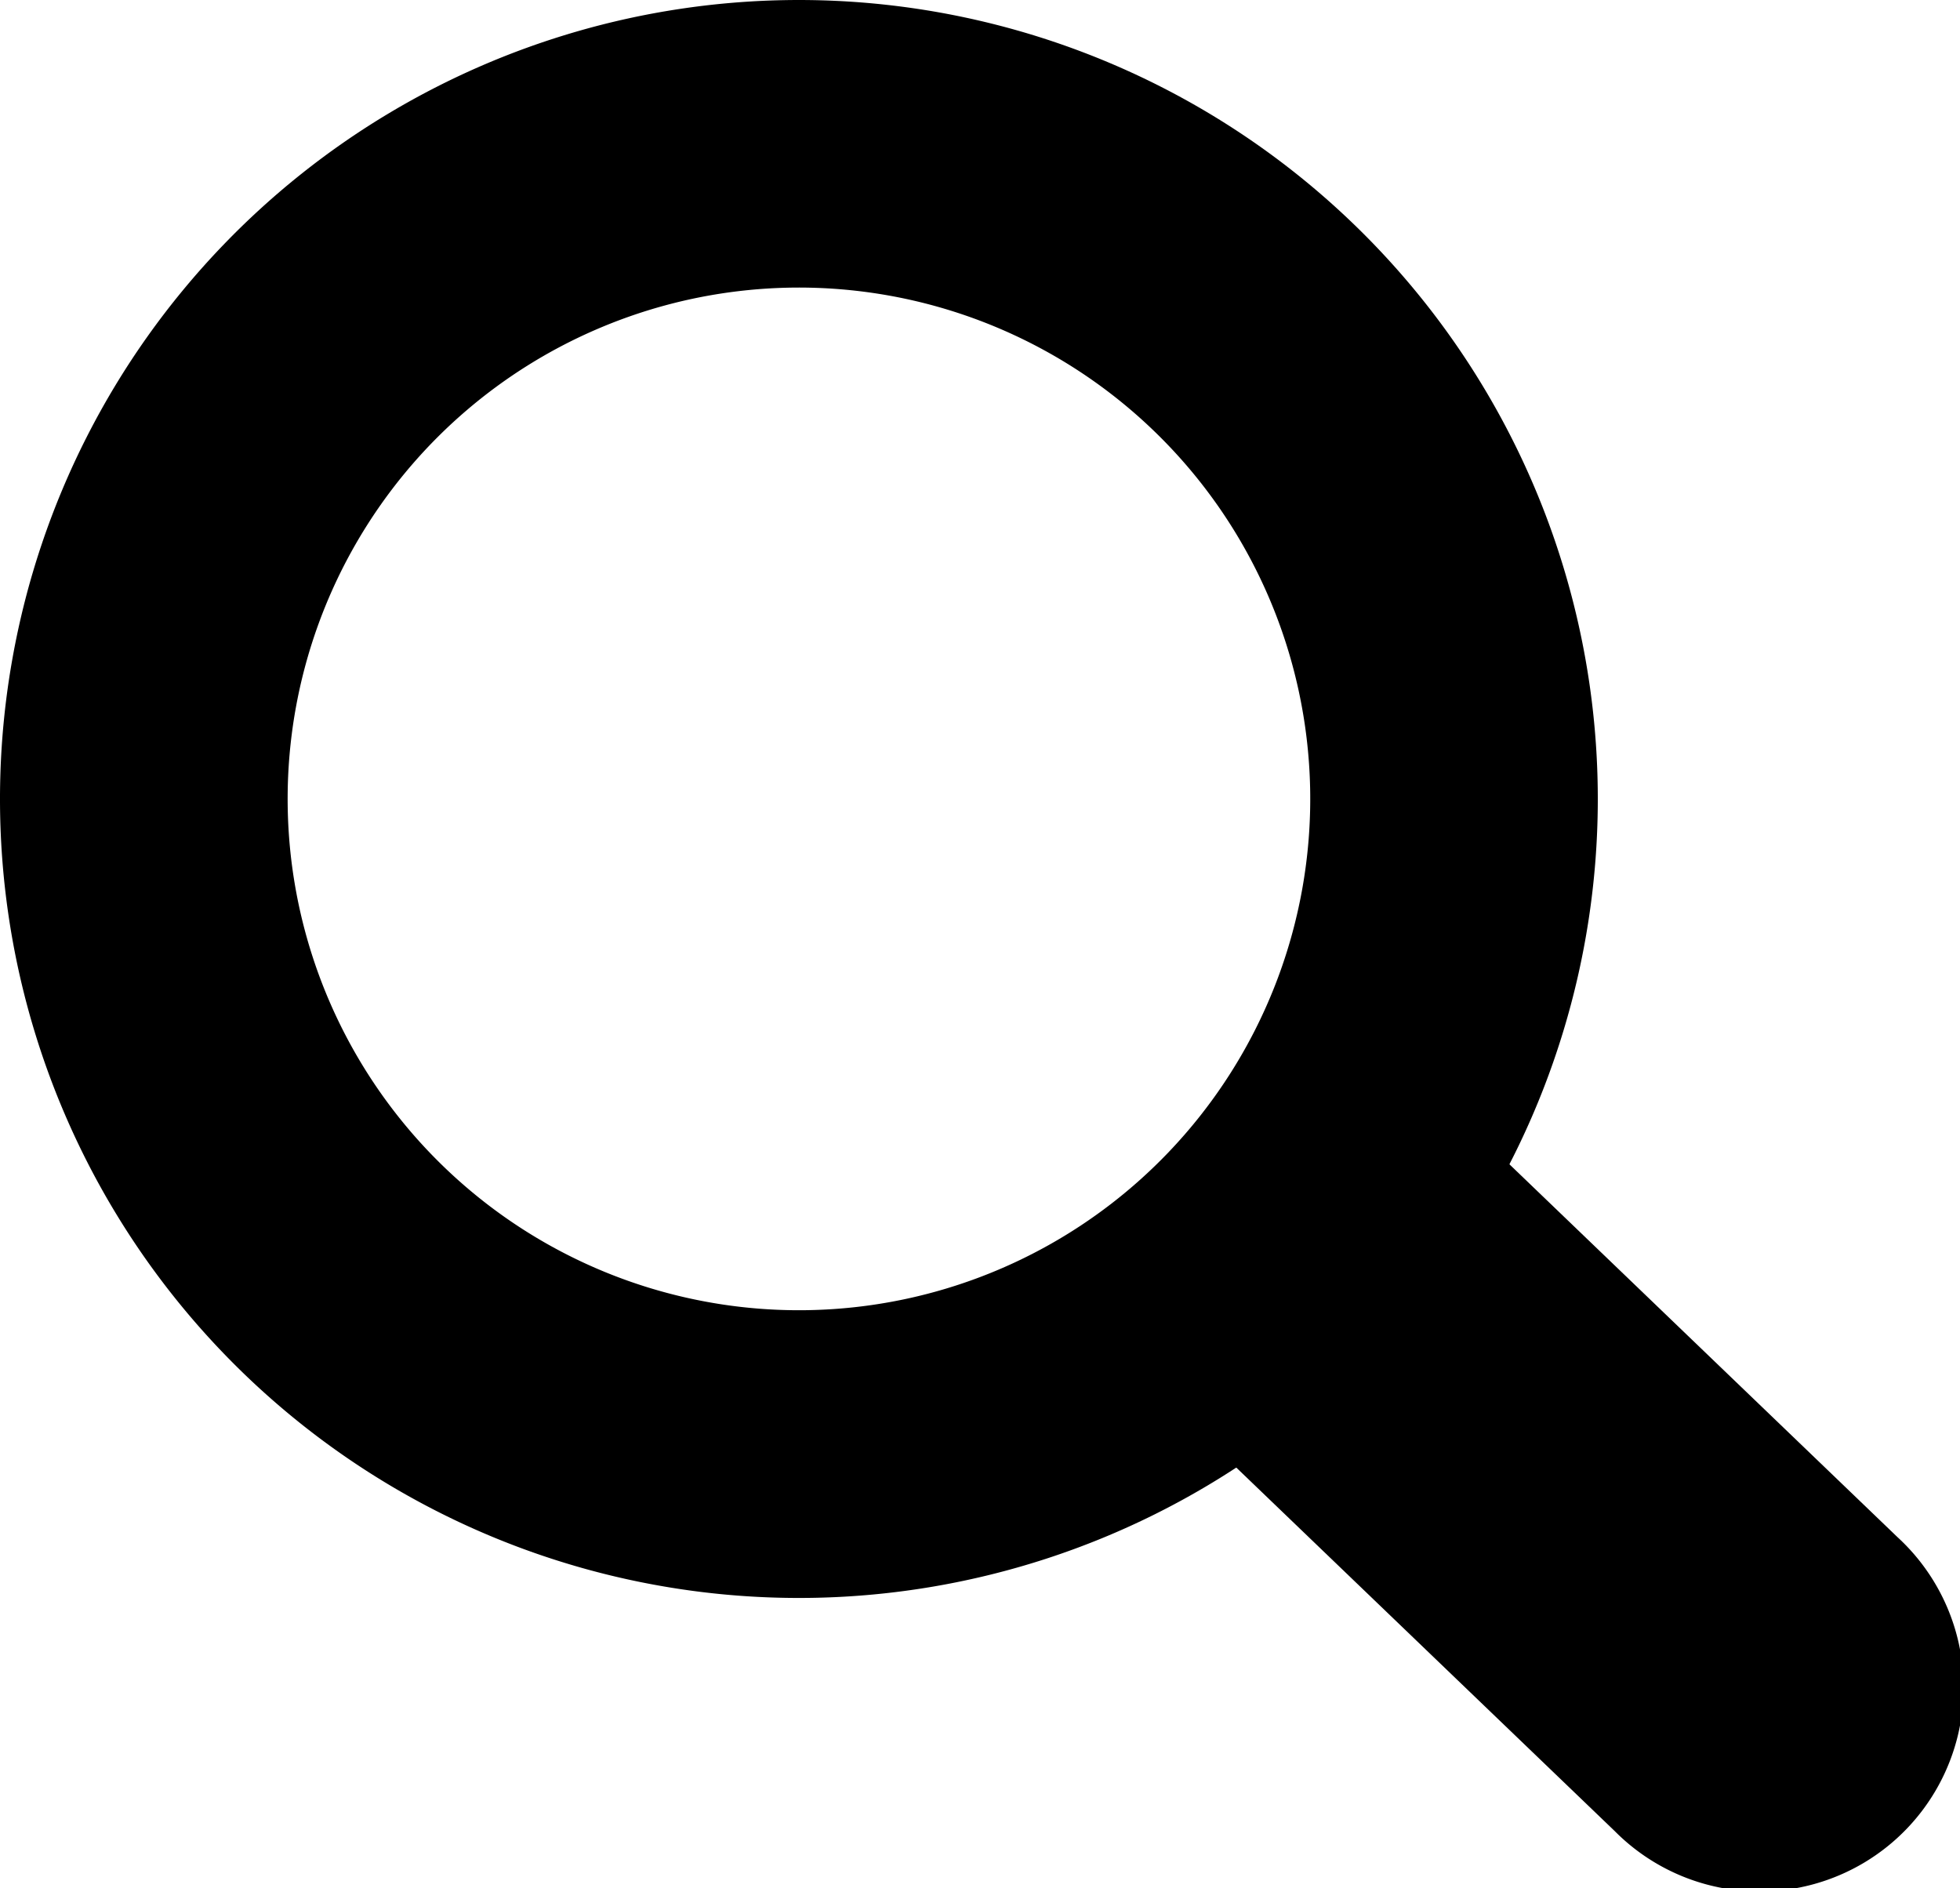 <svg id="图层_1" data-name="图层 1" xmlns="http://www.w3.org/2000/svg" xmlns:xlink="http://www.w3.org/1999/xlink" viewBox="0 0 199.95 192.59"><defs><style>.cls-1{fill:none;}.cls-2{clip-path:url(#clip-path);}</style><clipPath id="clip-path" transform="translate(0.03 -3.64)"><rect class="cls-1" y="3.54" width="200" height="192.92"/></clipPath></defs><title>搜索</title><g class="cls-2"><path d="M22.7,28.68a81.5,81.5,0,1,0,115.22-2.32A81.49,81.49,0,0,0,22.7,28.68Zm96.39,92.59a52.16,52.16,0,1,1-1.48-73.75,52.16,52.16,0,0,1,1.48,73.75Zm0,0" transform="translate(0.03 -3.64)"/><path d="M122.4,149.8l42.29,40.62a20.81,20.81,0,1,0,28.83-30l-42.28-40.62Zm0,0" transform="translate(0.03 -3.64)"/></g></svg>